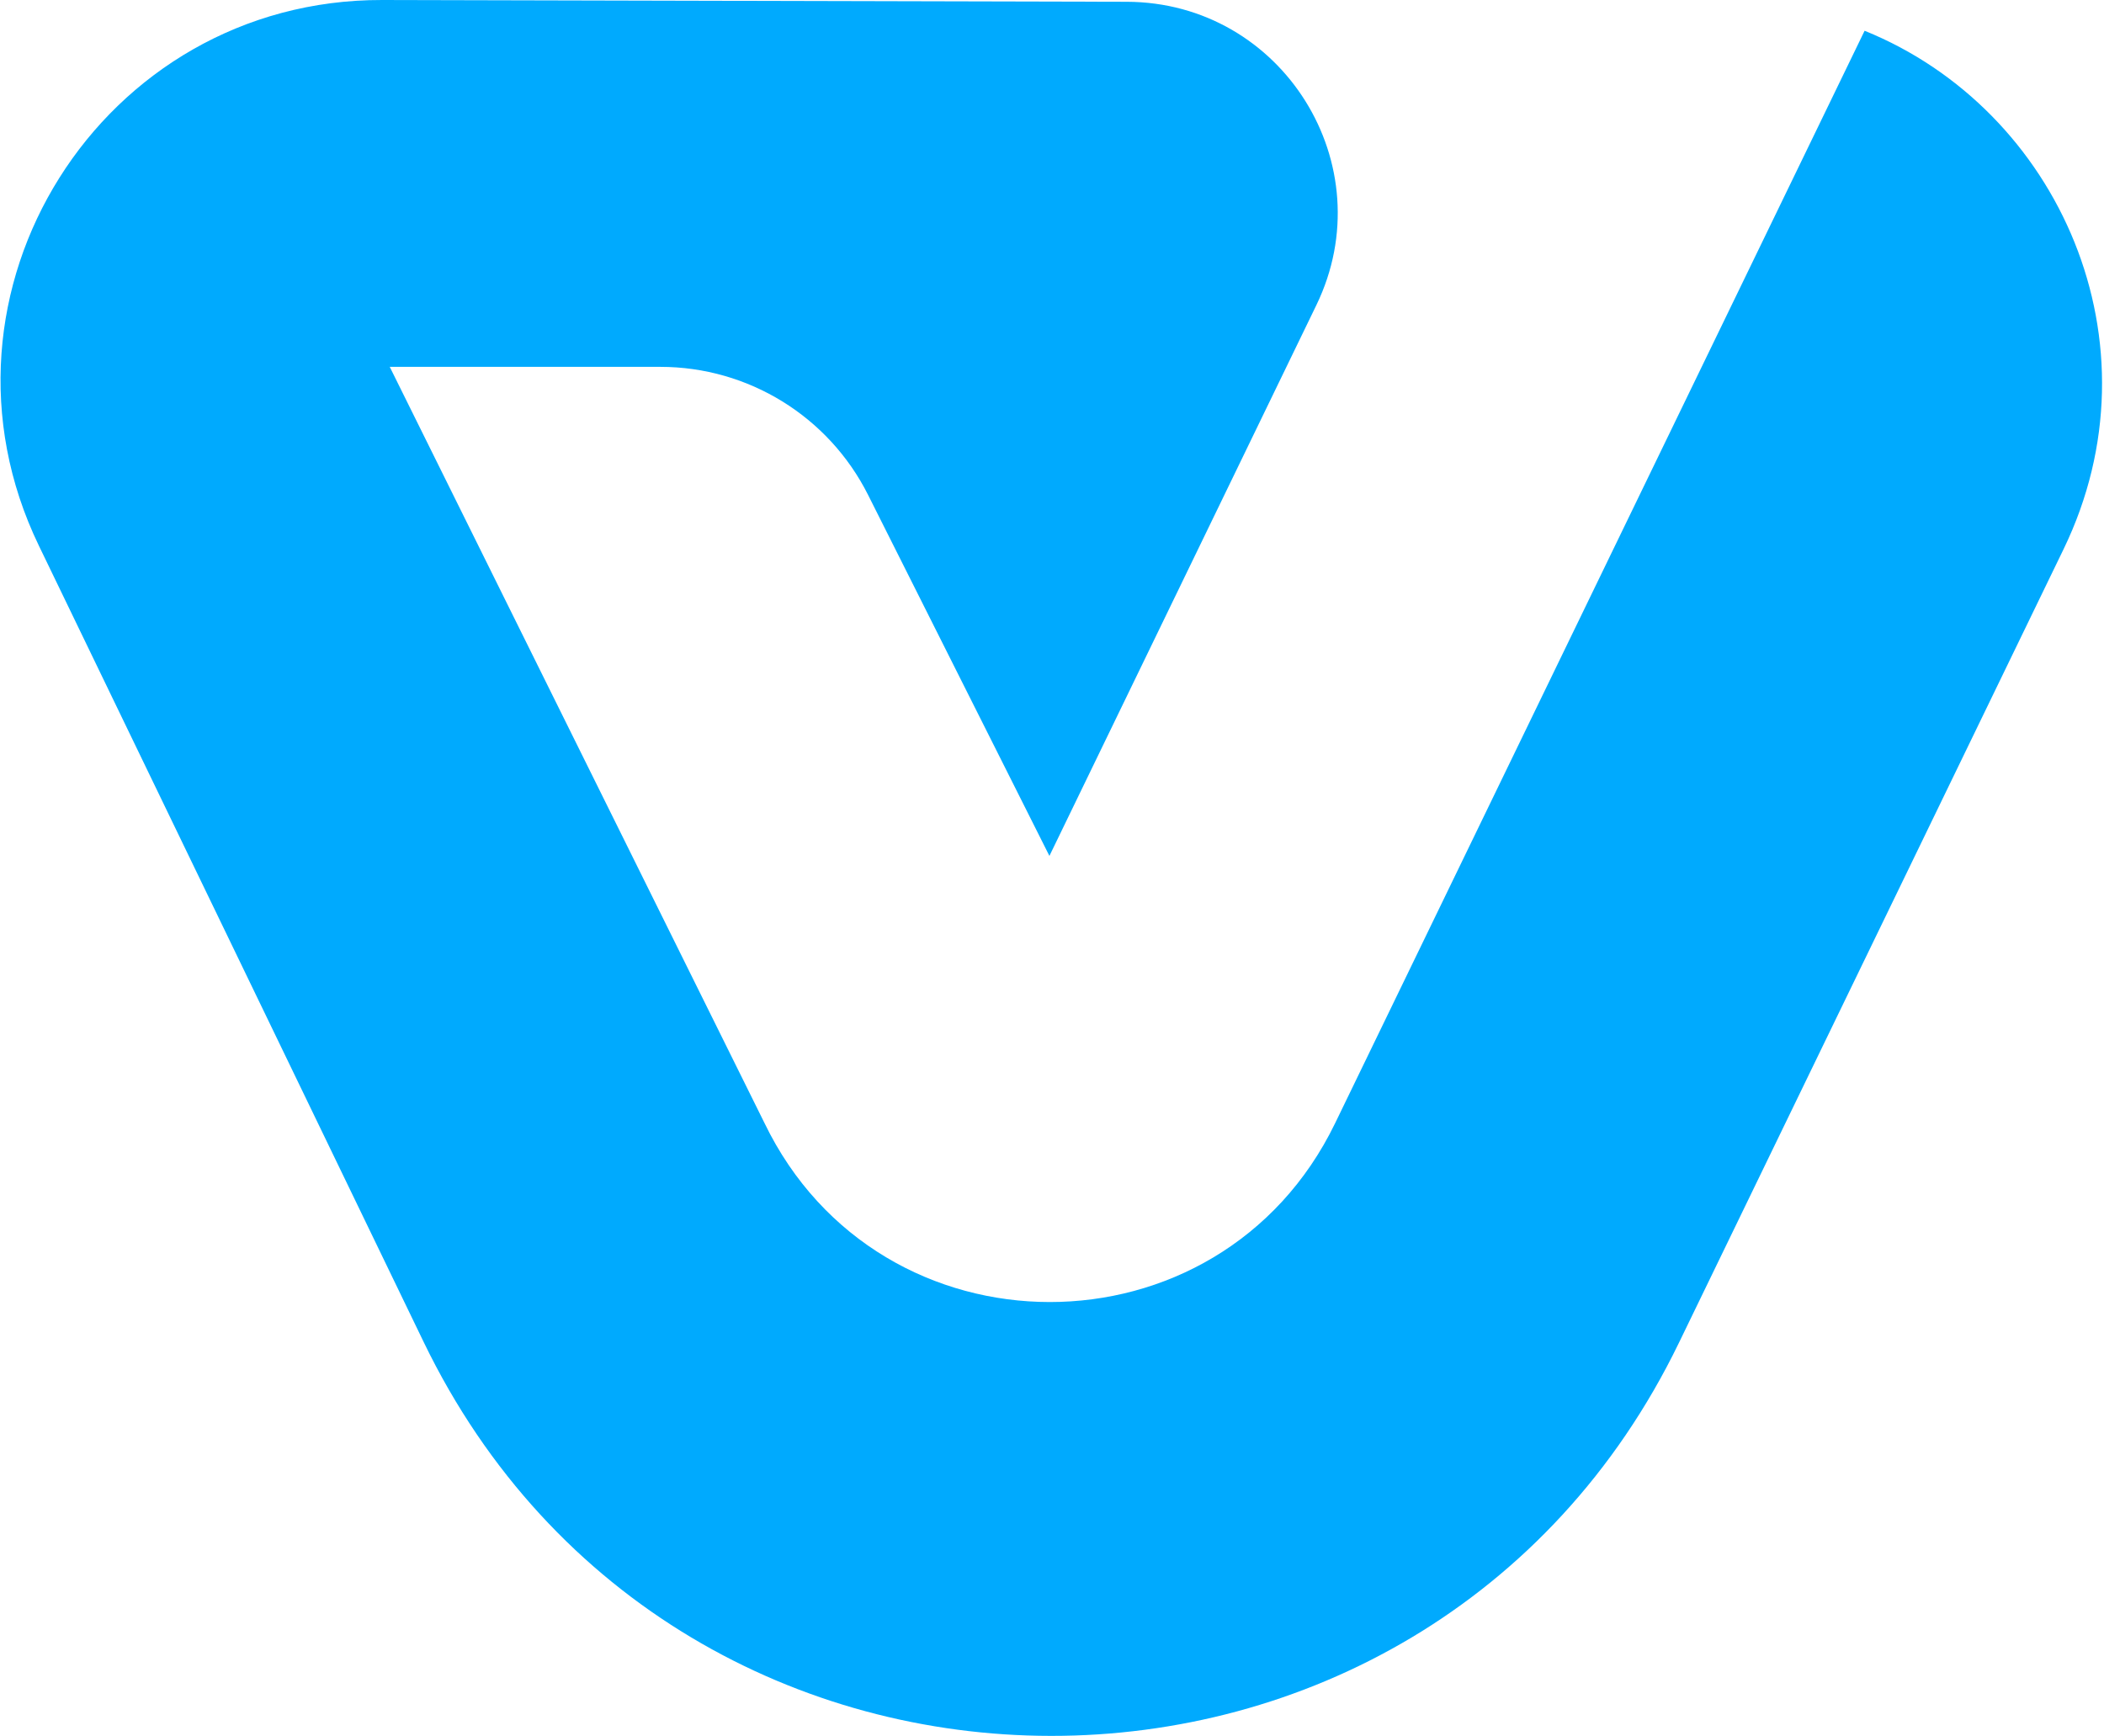 <svg width="504" height="416" viewBox="0 0 504 416" fill="none" xmlns="http://www.w3.org/2000/svg">
<path d="M269.896 0.427C307.195 0.516 331.587 39.546 315.322 73.111L251.381 205.054L207.947 118.576C198.498 99.764 179.247 87.89 158.196 87.89H93.361L183.125 269.045C210.738 326.196 292.122 326.244 319.803 269.126L446.654 7.367C493.256 26.232 518.238 82.204 494.301 131.6L402.18 321.692C341.283 447.352 162.238 447.247 101.49 321.515L9.314 130.736C-19.956 70.156 24.282 -0.161 91.561 0L269.896 0.427Z" fill="#00AAFE"/>
</svg>
